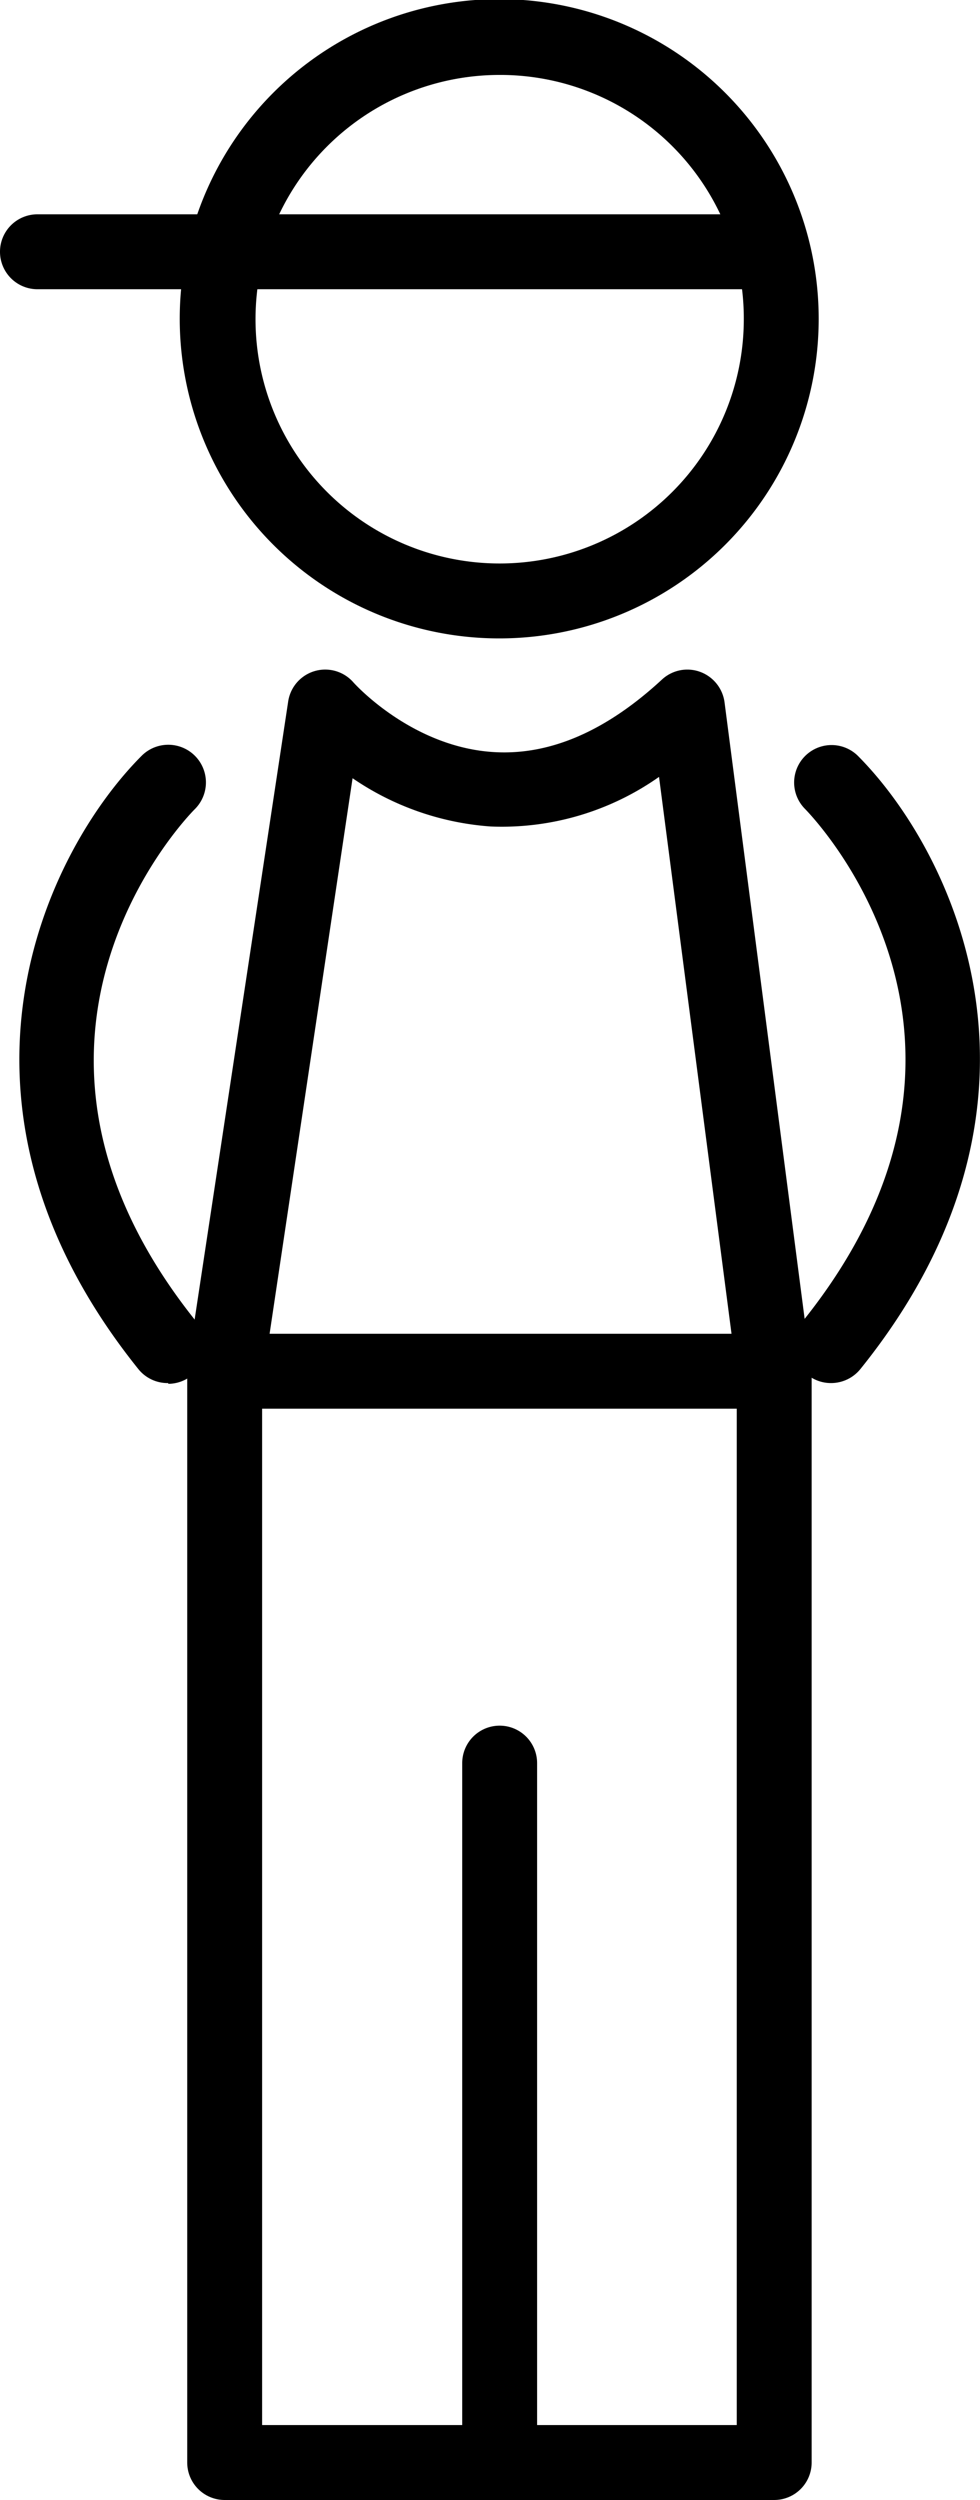 <svg xmlns="http://www.w3.org/2000/svg" viewBox="0 0 65.43 166.82"><defs><style>.cls-1{}</style></defs><title>kid</title><g id="Layer_2" data-name="Layer 2"><g id="Layer_1-2" data-name="Layer 1"><path class="cls-1" d="M33.36,42.6a21.33,21.33,0,1,1,21.3-21.3A21.32,21.32,0,0,1,33.36,42.6Zm0-37.6a16.3,16.3,0,1,0,16.3,16.3,16,16,0,0,0-.47-3.91A16.26,16.26,0,0,0,33.36,5Z"/><path class="cls-1" d="M51.57,19.3H2.5a2.5,2.5,0,0,1,0-5H51.57a2.5,2.5,0,0,1,0,5Z"/><path class="cls-1" d="M51.69,94H15a2.49,2.49,0,0,1-2.47-2.88l6.71-44.31a2.5,2.5,0,0,1,4.36-1.27c.08.09,3.93,4.36,9.46,4.65,3.72.2,7.45-1.44,11.13-4.84a2.49,2.49,0,0,1,2.55-.52,2.52,2.52,0,0,1,1.63,2l5.76,44.31A2.51,2.51,0,0,1,51.69,94ZM18,89H48.84L44,51.84a18.22,18.22,0,0,1-11.24,3.31,18.65,18.65,0,0,1-9.22-3.22Z"/><path class="cls-1" d="M51.69,166.82H15a2.5,2.5,0,0,1-2.5-2.5V91.47a2.5,2.5,0,0,1,5,0v70.35H49.19V91.47a2.5,2.5,0,0,1,5,0v72.85A2.5,2.5,0,0,1,51.69,166.82Z"/><path class="cls-1" d="M33.36,166.82a2.5,2.5,0,0,1-2.5-2.5V117.65a2.5,2.5,0,0,1,5,0v46.67A2.5,2.5,0,0,1,33.36,166.82Z"/><path class="cls-1" d="M11.24,92.29a2.5,2.5,0,0,1-2-.93C-5.1,73.51,3.11,56.78,9.47,50.42A2.5,2.5,0,0,1,13,54c-.64.64-14.95,15.53.17,34.27a2.5,2.5,0,0,1-1.94,4.07Z"/><path class="cls-1" d="M55.49,92.29a2.49,2.49,0,0,1-1.94-4.07c15.12-18.76.79-33.64.17-34.27a2.5,2.5,0,0,1,3.54-3.53c6.35,6.36,14.57,23.09.18,40.94A2.52,2.52,0,0,1,55.49,92.29Z"/></g></g></svg>